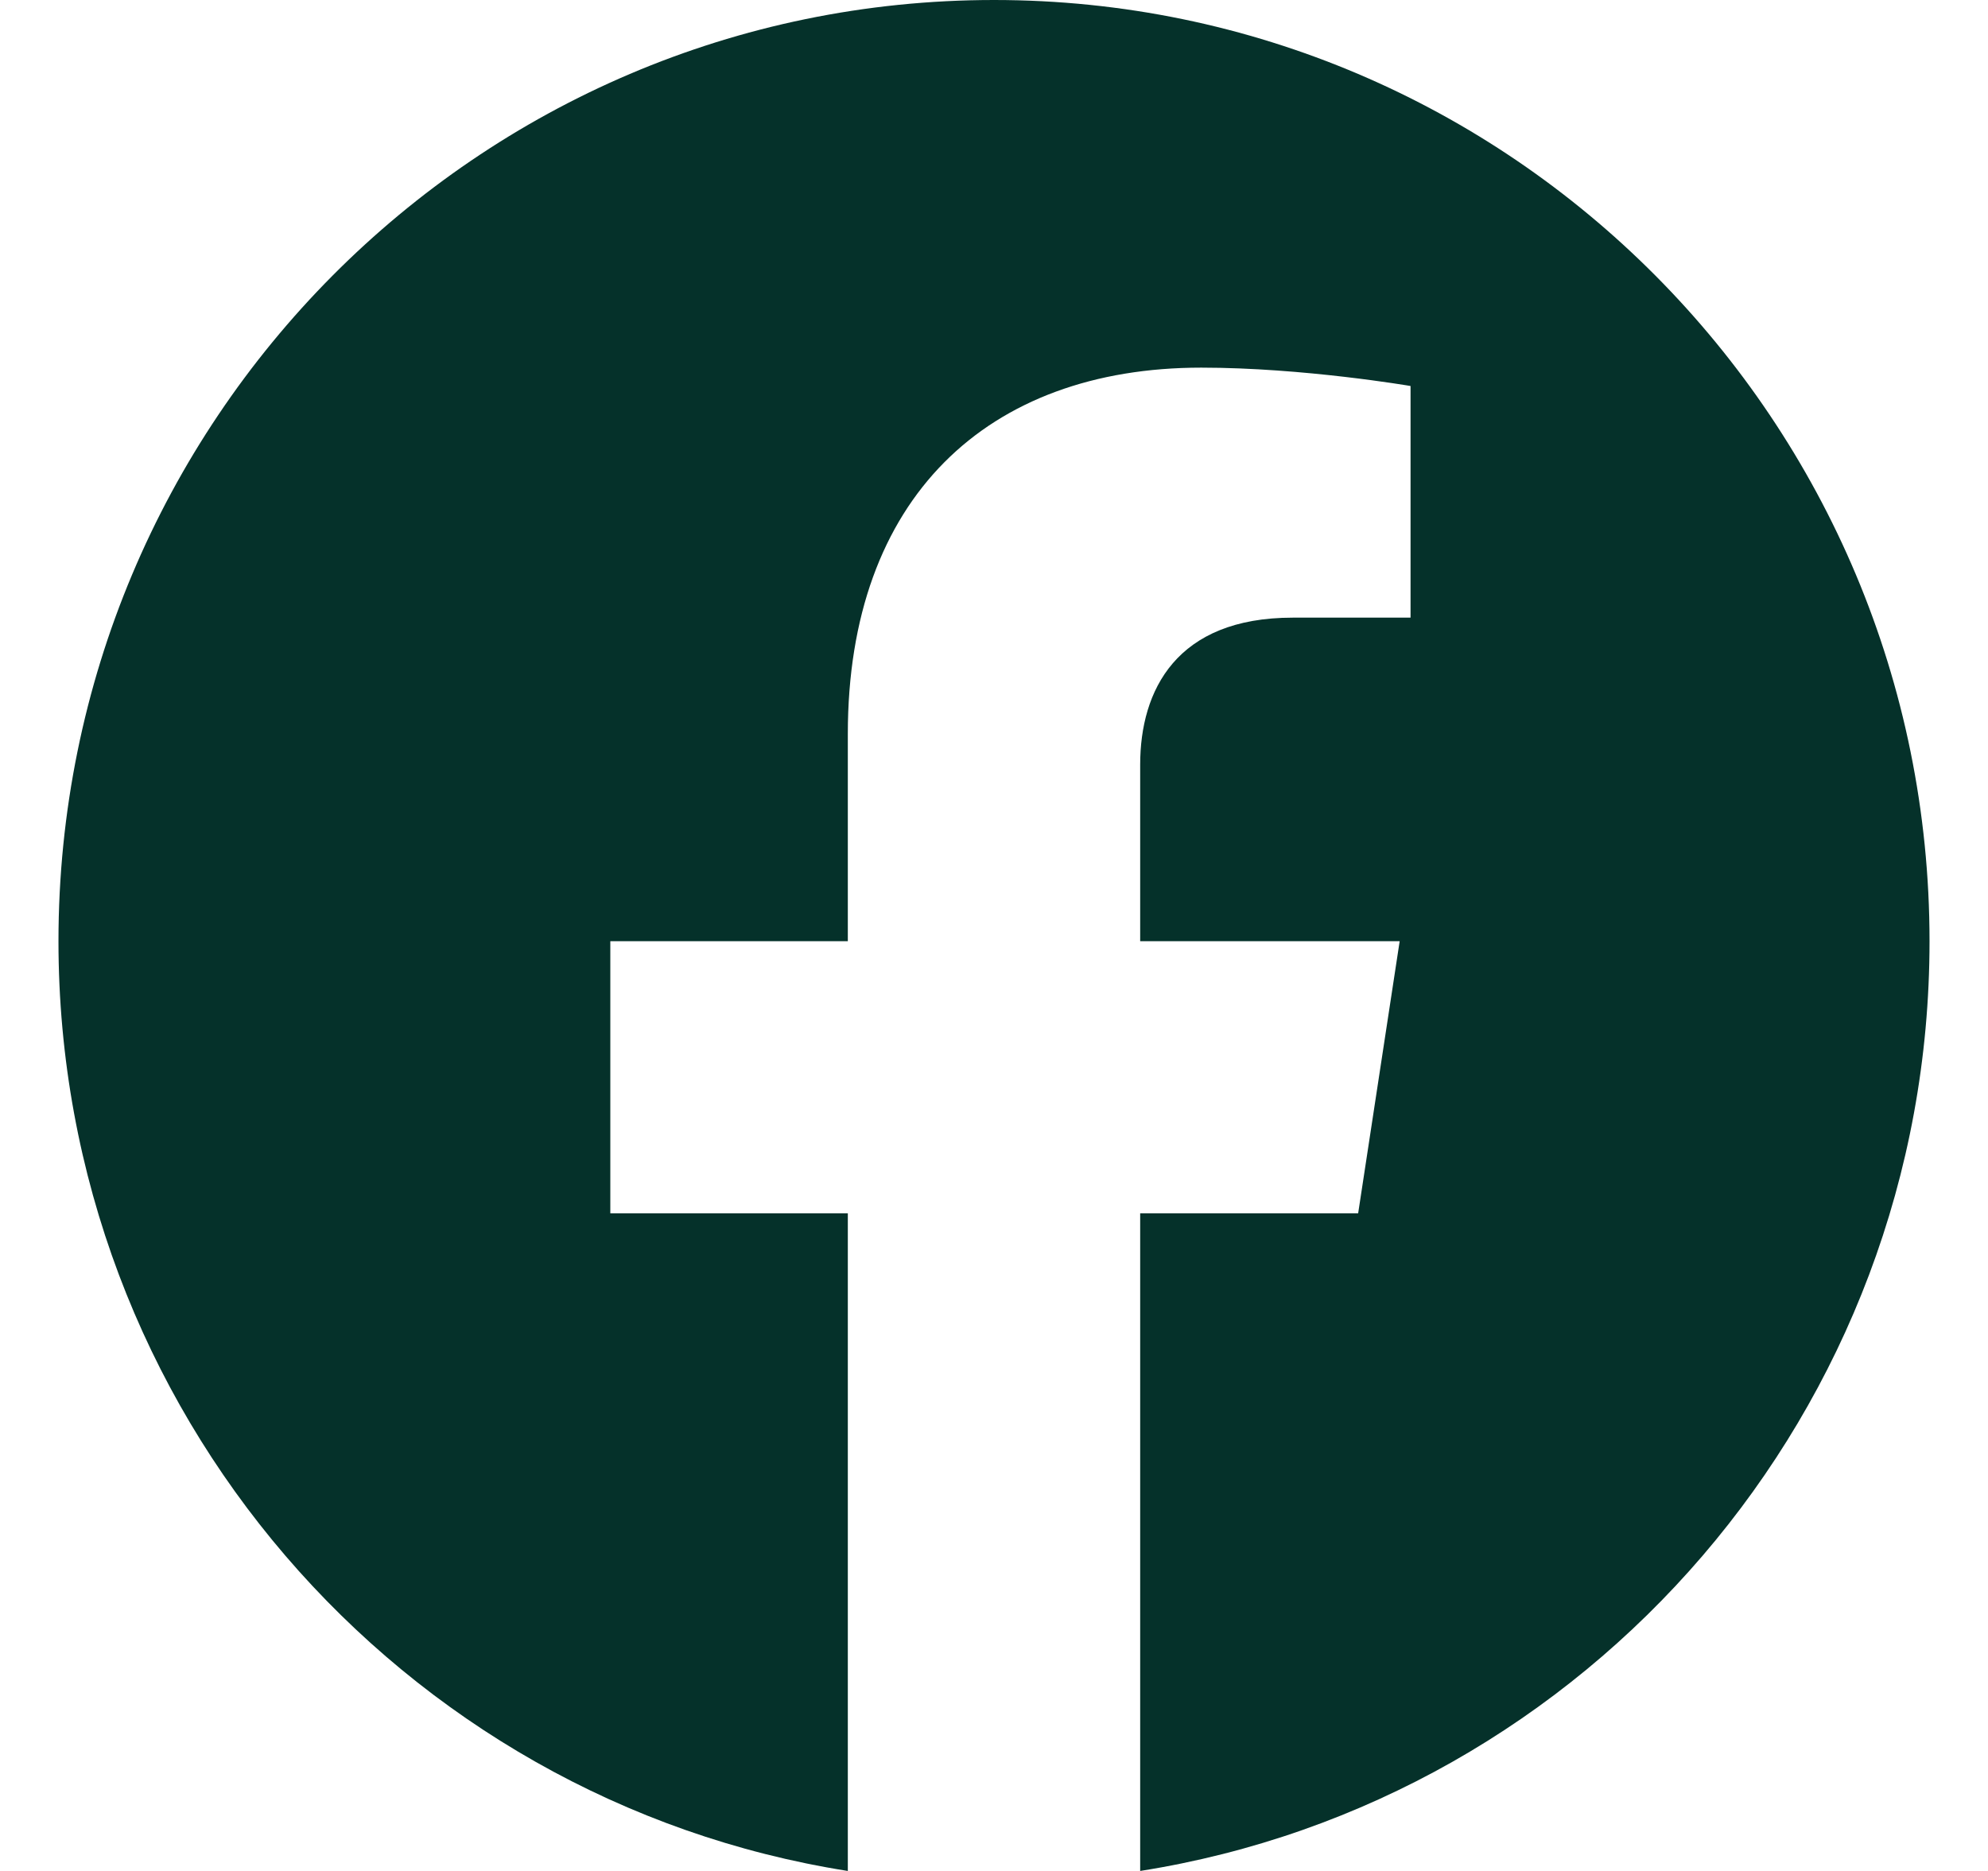 <svg width="17" height="16" viewBox="0 0 17 16" fill="none" xmlns="http://www.w3.org/2000/svg">
<path d="M16.5 8.049C16.5 3.604 12.918 0 8.5 0C4.082 0 0.5 3.604 0.5 8.049C0.5 12.066 3.425 15.396 7.25 16V10.376H5.219V8.049H7.25V6.276C7.25 4.258 8.444 3.144 10.272 3.144C11.147 3.144 12.062 3.301 12.062 3.301V5.282H11.054C10.06 5.282 9.75 5.903 9.75 6.539V8.049H11.969L11.614 10.376H9.75V16C13.575 15.396 16.5 12.066 16.5 8.049Z" fill="#05312A"/>
</svg>
